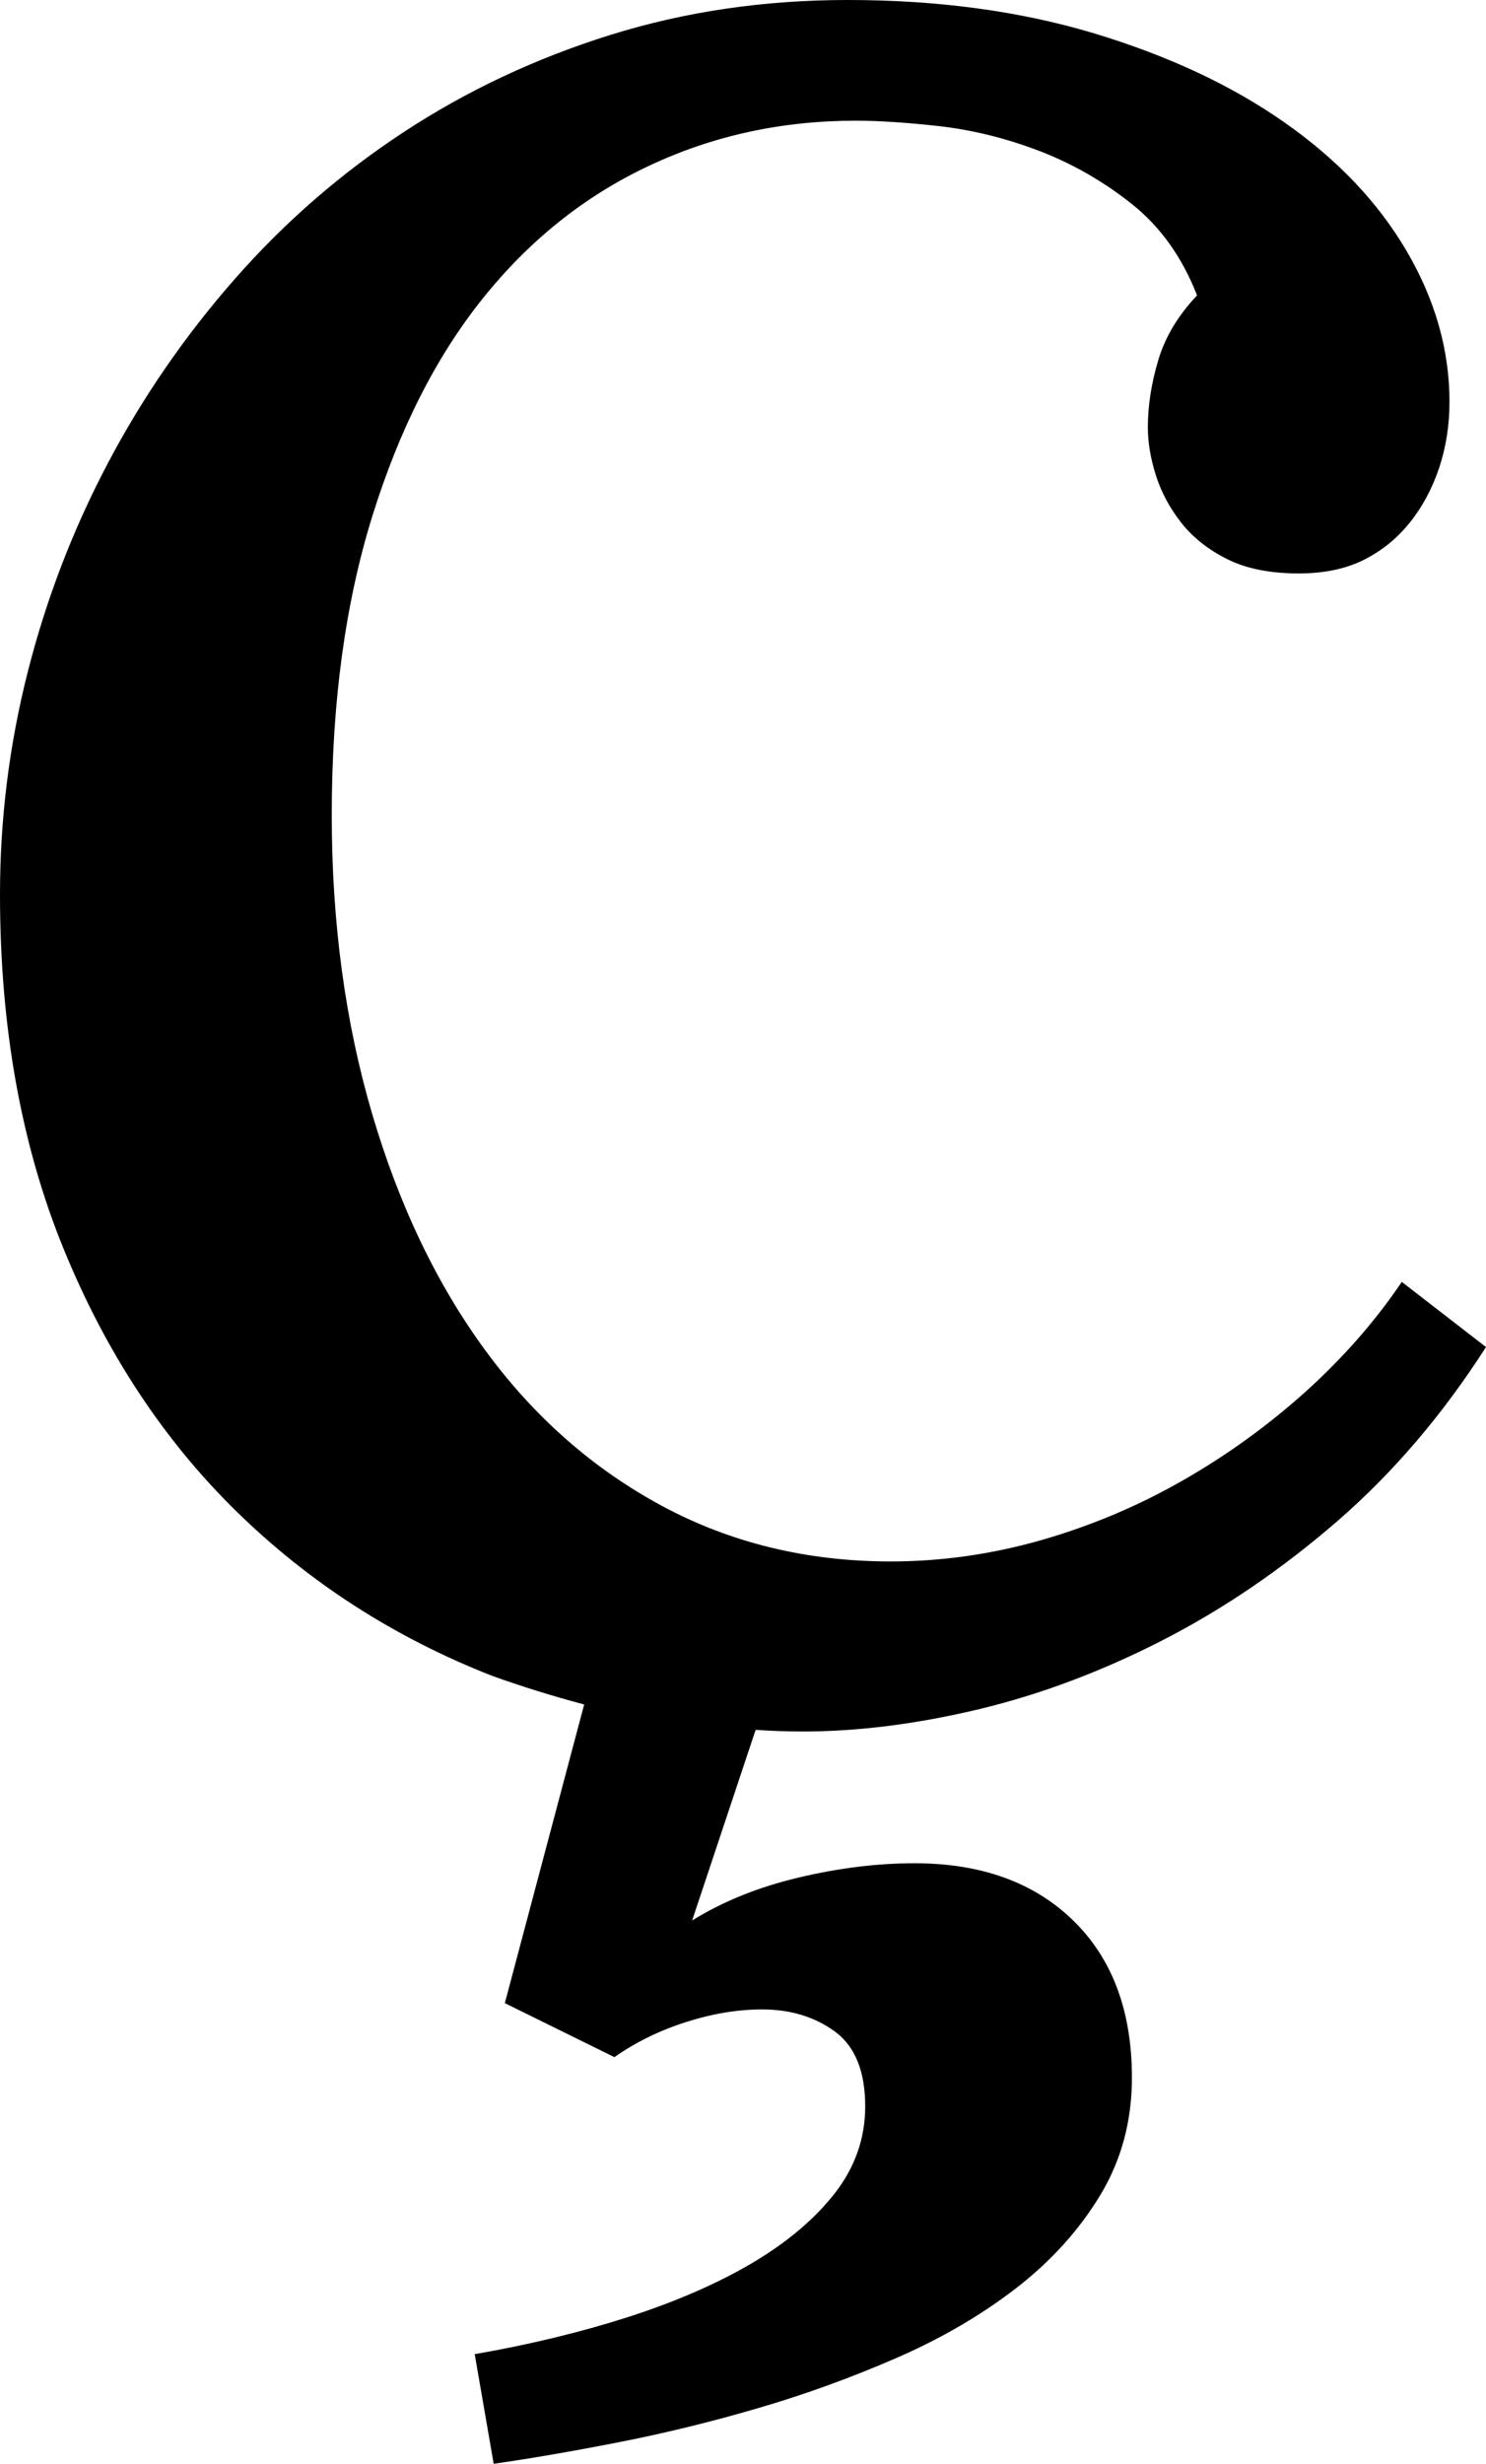 <svg width="13.711" height="22.72" viewBox="1.26 -38.203 13.711 22.72" xmlns="http://www.w3.org/2000/svg"><path d="M9.697 -21.021C10.312 -21.021 10.801 -20.845 11.162 -20.493C11.523 -20.142 11.704 -19.658 11.704 -19.043C11.704 -18.643 11.606 -18.281 11.411 -17.959C11.216 -17.637 10.957 -17.351 10.635 -17.102C10.312 -16.853 9.944 -16.638 9.529 -16.458C9.114 -16.277 8.689 -16.123 8.254 -15.996C7.82 -15.869 7.39 -15.764 6.965 -15.681C6.541 -15.598 6.157 -15.532 5.815 -15.483L5.64 -16.494C6.147 -16.582 6.621 -16.697 7.061 -16.838C7.5 -16.98 7.881 -17.146 8.203 -17.336C8.525 -17.527 8.779 -17.742 8.965 -17.981C9.15 -18.22 9.243 -18.486 9.243 -18.779C9.243 -19.102 9.15 -19.331 8.965 -19.468C8.779 -19.604 8.555 -19.673 8.291 -19.673C8.066 -19.673 7.832 -19.634 7.588 -19.556C7.344 -19.478 7.124 -19.37 6.929 -19.233L5.918 -19.731L6.65 -22.485C6.357 -22.563 6.074 -22.651 5.801 -22.749C4.902 -23.101 4.116 -23.606 3.442 -24.265C2.769 -24.924 2.236 -25.732 1.846 -26.689C1.455 -27.646 1.26 -28.735 1.26 -29.956C1.26 -30.649 1.345 -31.333 1.516 -32.007C1.687 -32.681 1.934 -33.323 2.256 -33.933C2.578 -34.543 2.969 -35.11 3.428 -35.632C3.887 -36.155 4.407 -36.606 4.988 -36.987C5.569 -37.368 6.204 -37.666 6.892 -37.881C7.581 -38.096 8.311 -38.203 9.082 -38.203C9.912 -38.203 10.669 -38.101 11.353 -37.896C12.036 -37.69 12.622 -37.417 13.11 -37.075C13.599 -36.733 13.975 -36.338 14.238 -35.889C14.502 -35.439 14.634 -34.976 14.634 -34.497C14.634 -34.282 14.602 -34.08 14.539 -33.889C14.475 -33.699 14.385 -33.53 14.268 -33.384C14.15 -33.237 14.009 -33.123 13.843 -33.04C13.677 -32.957 13.477 -32.915 13.242 -32.915C12.979 -32.915 12.759 -32.959 12.583 -33.047C12.407 -33.135 12.266 -33.247 12.158 -33.384C12.051 -33.521 11.973 -33.667 11.924 -33.823C11.875 -33.979 11.851 -34.126 11.851 -34.263C11.851 -34.458 11.882 -34.663 11.946 -34.878C12.009 -35.093 12.129 -35.293 12.305 -35.479C12.168 -35.83 11.968 -36.111 11.704 -36.321C11.44 -36.531 11.155 -36.694 10.847 -36.812C10.54 -36.929 10.234 -37.004 9.932 -37.039C9.629 -37.073 9.37 -37.09 9.155 -37.09C8.472 -37.09 7.834 -36.951 7.244 -36.672C6.653 -36.394 6.143 -35.986 5.713 -35.449C5.283 -34.912 4.944 -34.243 4.695 -33.442C4.446 -32.642 4.321 -31.724 4.321 -30.688C4.321 -29.692 4.446 -28.772 4.695 -27.927C4.944 -27.083 5.293 -26.355 5.742 -25.745C6.191 -25.134 6.733 -24.658 7.368 -24.316C8.003 -23.975 8.706 -23.804 9.478 -23.804C9.946 -23.804 10.41 -23.87 10.869 -24.001C11.328 -24.133 11.763 -24.316 12.173 -24.551C12.583 -24.785 12.961 -25.059 13.308 -25.371C13.655 -25.684 13.95 -26.021 14.194 -26.382L14.971 -25.781C14.57 -25.156 14.114 -24.622 13.601 -24.177C13.088 -23.733 12.551 -23.367 11.99 -23.079C11.428 -22.791 10.862 -22.578 10.291 -22.441C9.719 -22.305 9.18 -22.236 8.672 -22.236C8.525 -22.236 8.379 -22.241 8.232 -22.251L7.646 -20.493C7.93 -20.669 8.257 -20.801 8.628 -20.889C8.999 -20.977 9.355 -21.021 9.697 -21.021ZM9.697 -21.021"></path></svg>
